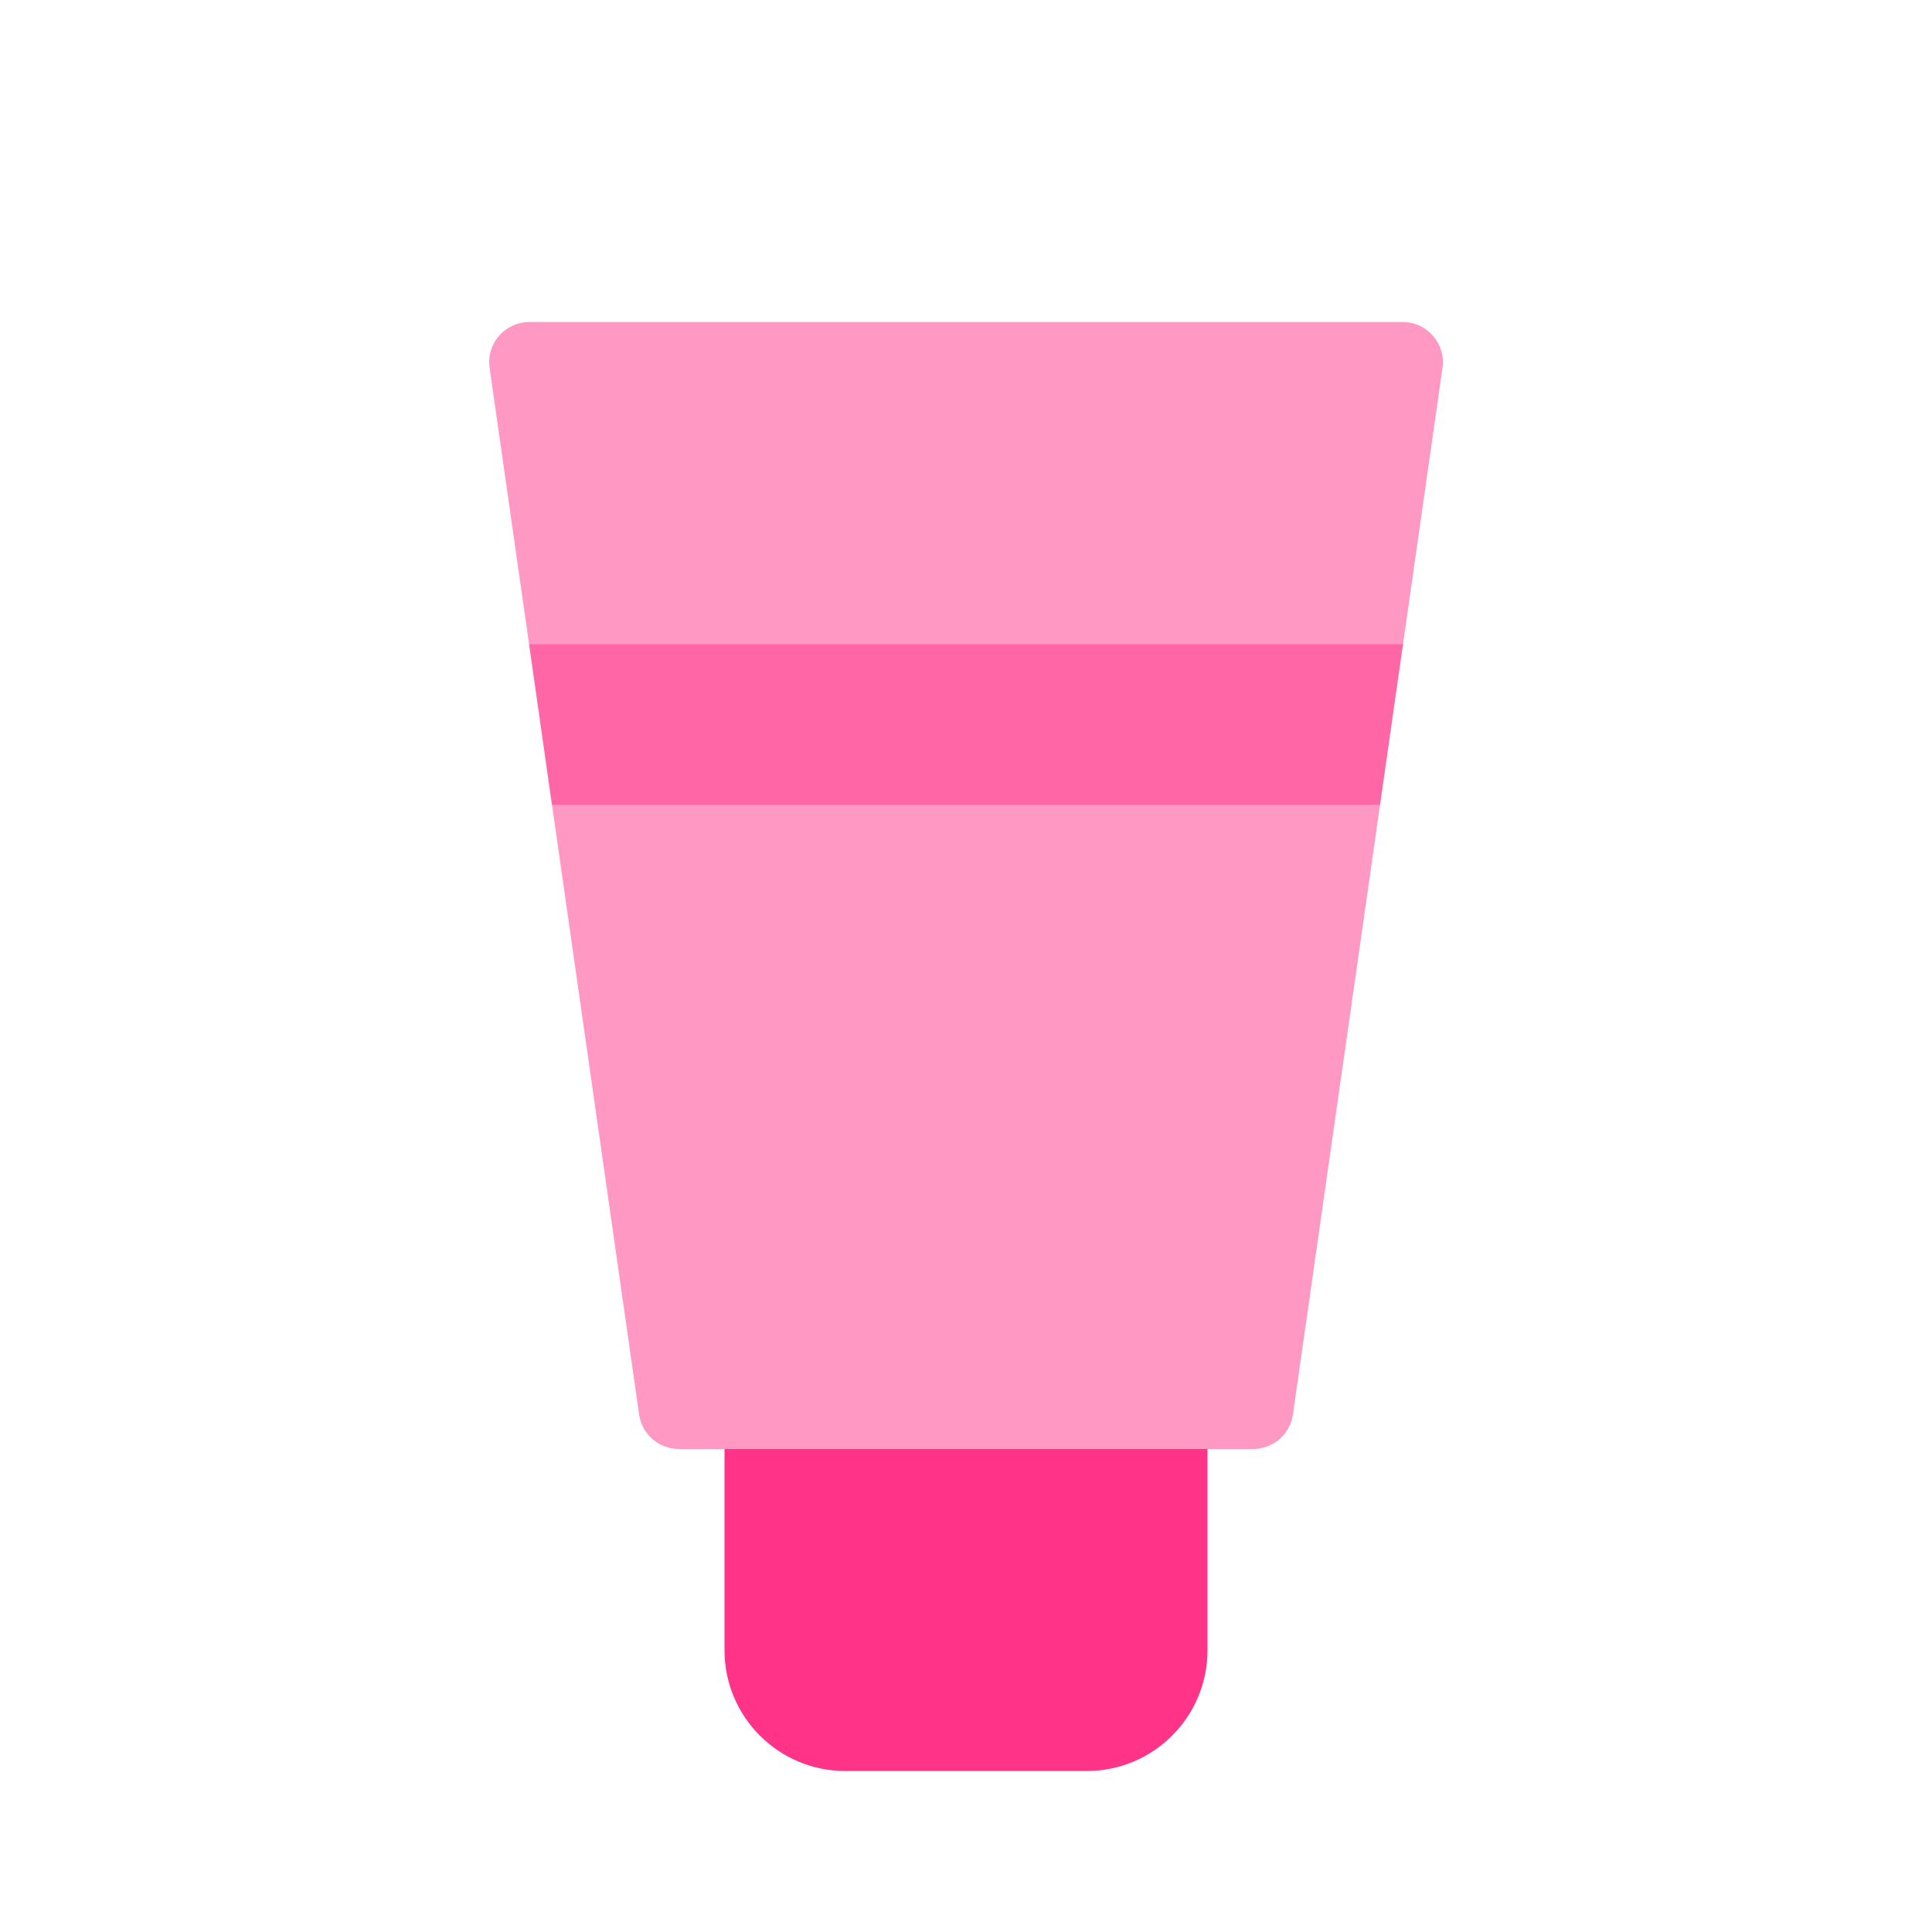 <svg width="24" height="24" viewBox="0 0 24 24" fill="none" xmlns="http://www.w3.org/2000/svg">
<path opacity="0.5" fill-rule="evenodd" clip-rule="evenodd" d="M6.577 4C6.272 4 6.038 4.269 6.082 4.571L7.939 17.571C7.974 17.817 8.185 18 8.434 18H15.566C15.815 18 16.026 17.817 16.061 17.571L17.143 10H6.857L6.572 8H17.429L17.919 4.571C17.962 4.269 17.728 4 17.424 4H6.577Z" fill="#FF3388"/>
<path opacity="0.75" fill-rule="evenodd" clip-rule="evenodd" d="M6.857 10L6.572 8H17.429L17.143 10H6.857Z" fill="#FF3388"/>
<path d="M9 18H15V20.5C15 21.328 14.328 22 13.5 22H10.5C9.672 22 9 21.328 9 20.5V18Z" fill="#FF3388"/>
</svg>
